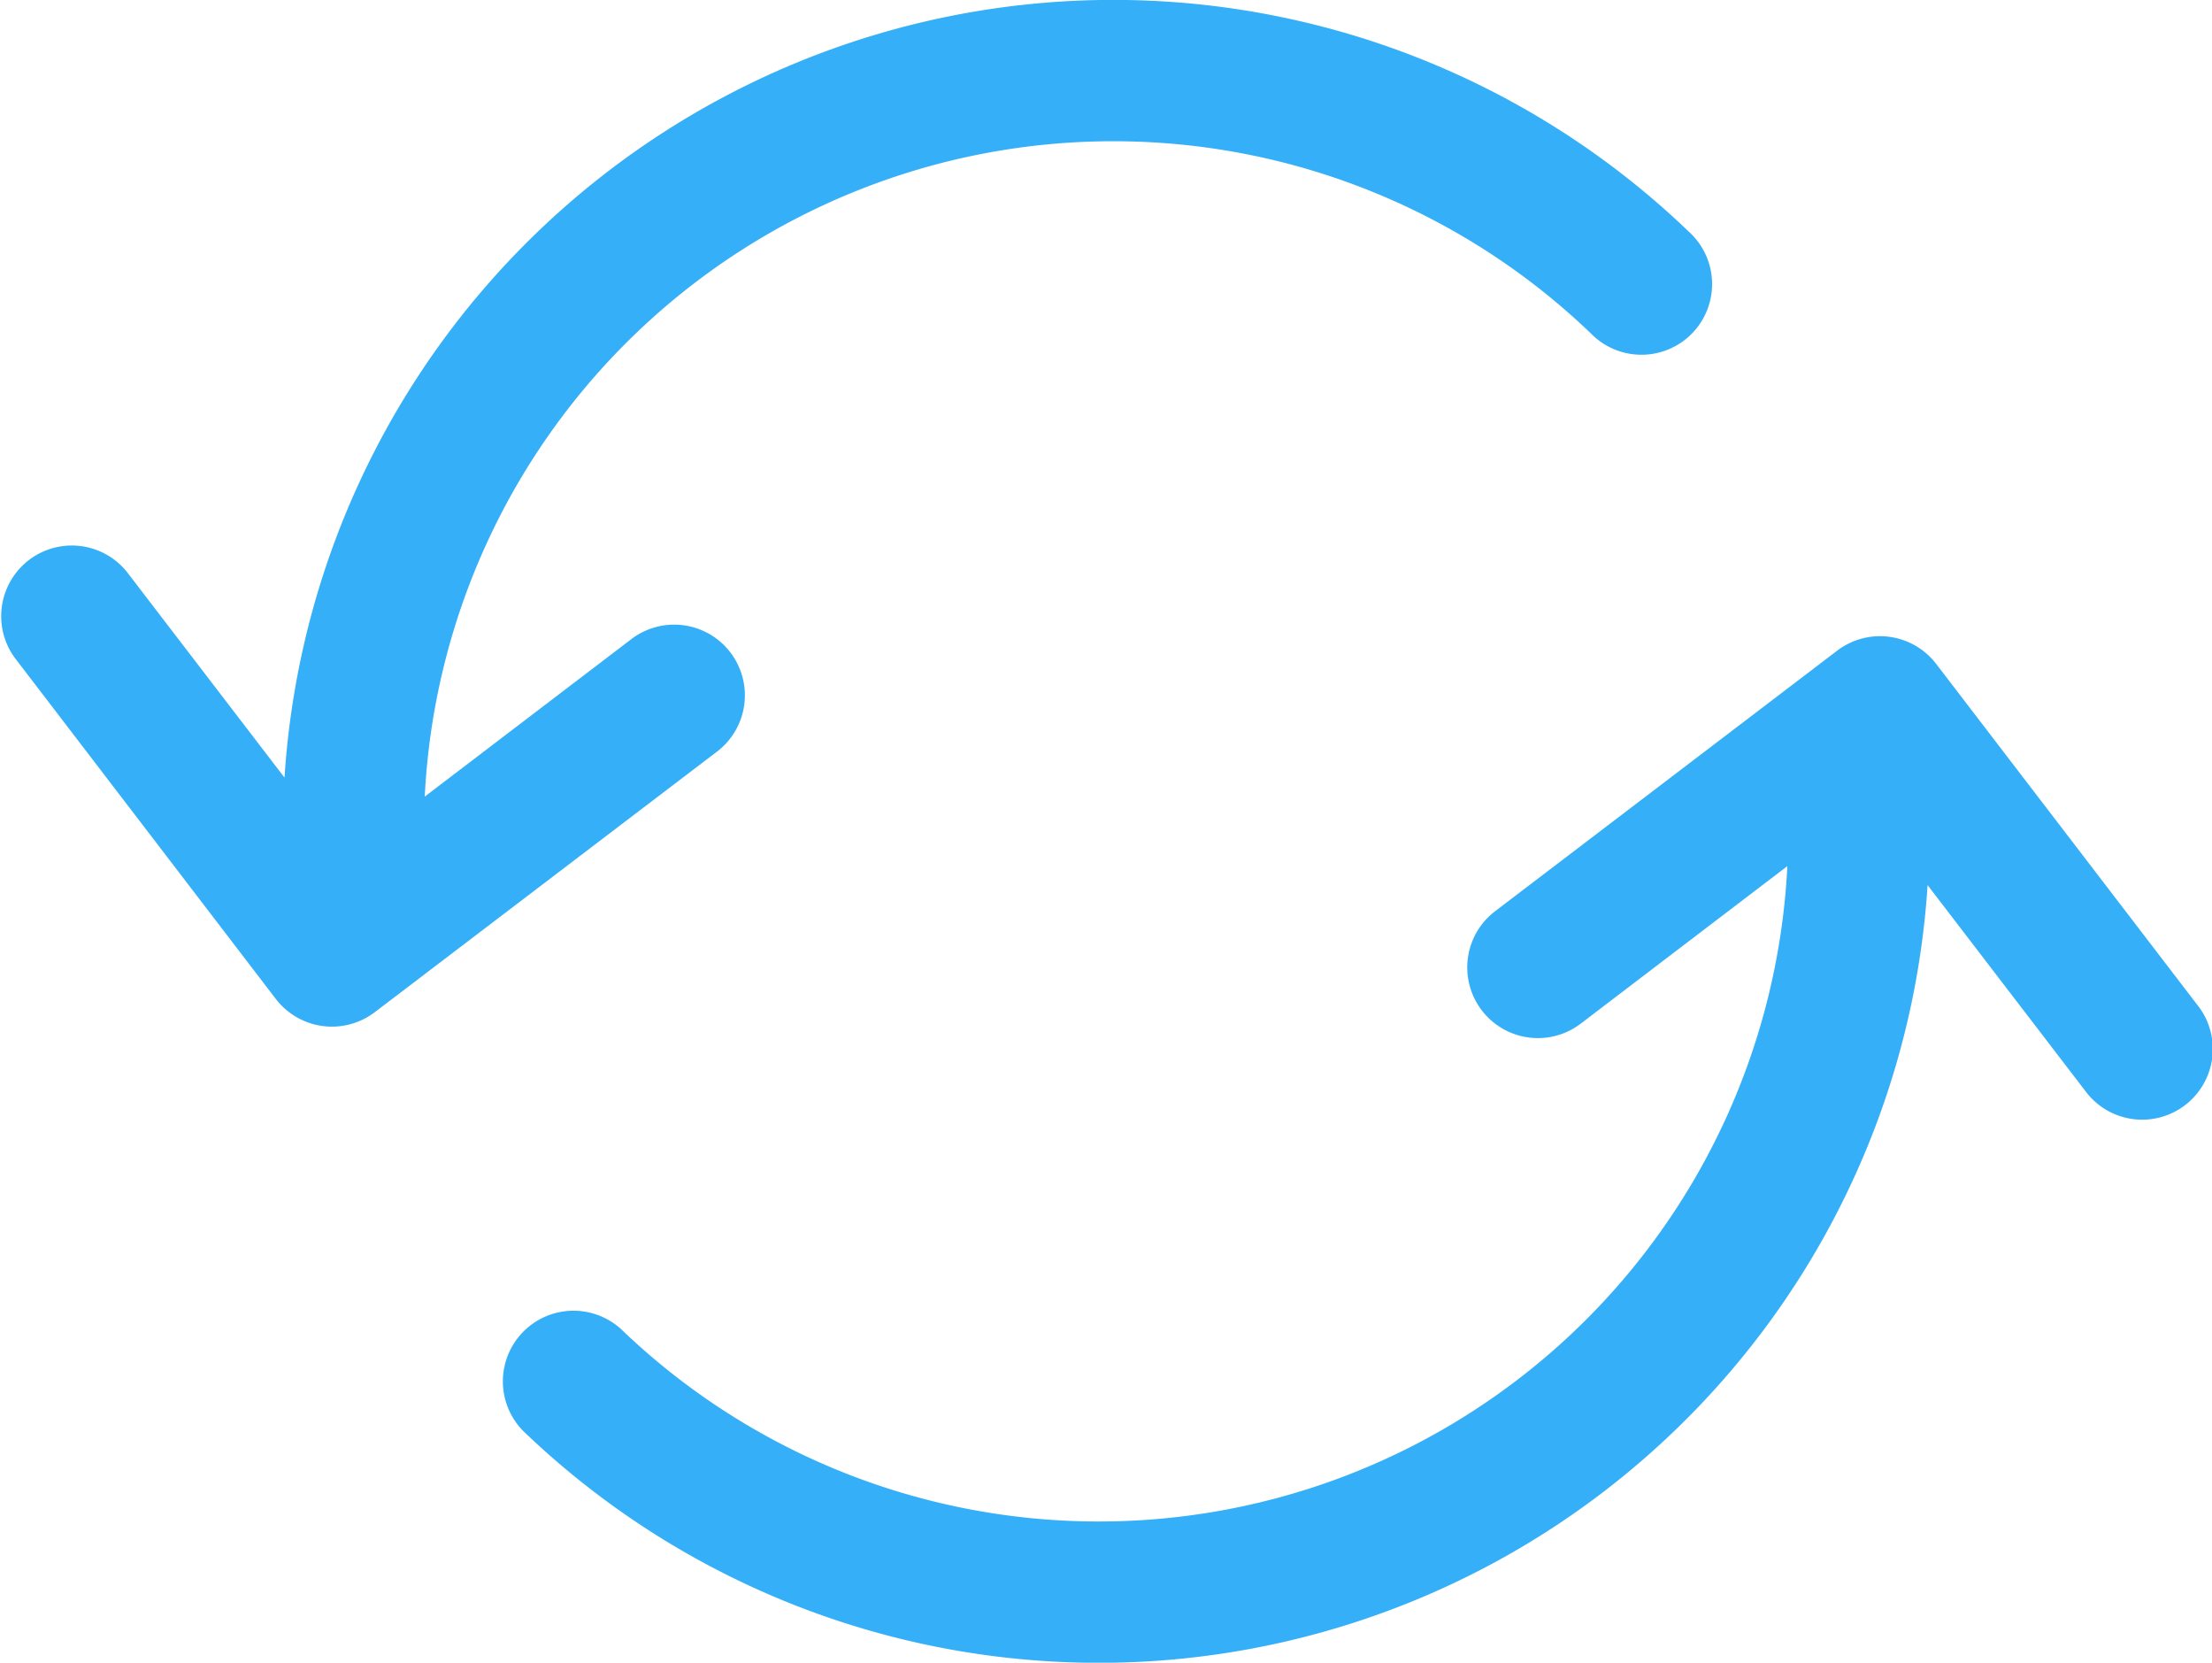 <svg id="Refresh" xmlns="http://www.w3.org/2000/svg" width="21.326" height="16.026" viewBox="0 0 21.326 16.026">
  <path id="Path_229" data-name="Path 229" d="M841.676,265.811a.682.682,0,0,0,.954.128l3.3-2.512a.681.681,0,0,0-.826-1.084l-1.992,1.518a6.647,6.647,0,0,1,11.245-4.462.681.681,0,1,0,.943-.982,8.007,8.007,0,0,0-13.54,5.261l-1.519-1.982a.681.681,0,0,0-1.081.828Z" transform="translate(-839.017 -256.183)" fill="#35aff8"/>
  <path id="Path_230" data-name="Path 230" d="M857.224,263.078l-3.3,2.513a.681.681,0,0,0,.826,1.083l1.992-1.518a6.647,6.647,0,0,1-11.245,4.462.681.681,0,0,0-.943.982,8.007,8.007,0,0,0,13.54-5.261l1.519,1.982a.681.681,0,1,0,1.081-.828l-2.518-3.287A.682.682,0,0,0,857.224,263.078Z" transform="translate(-839.51 -256.808)" fill="#35aff8"/>
</svg>
